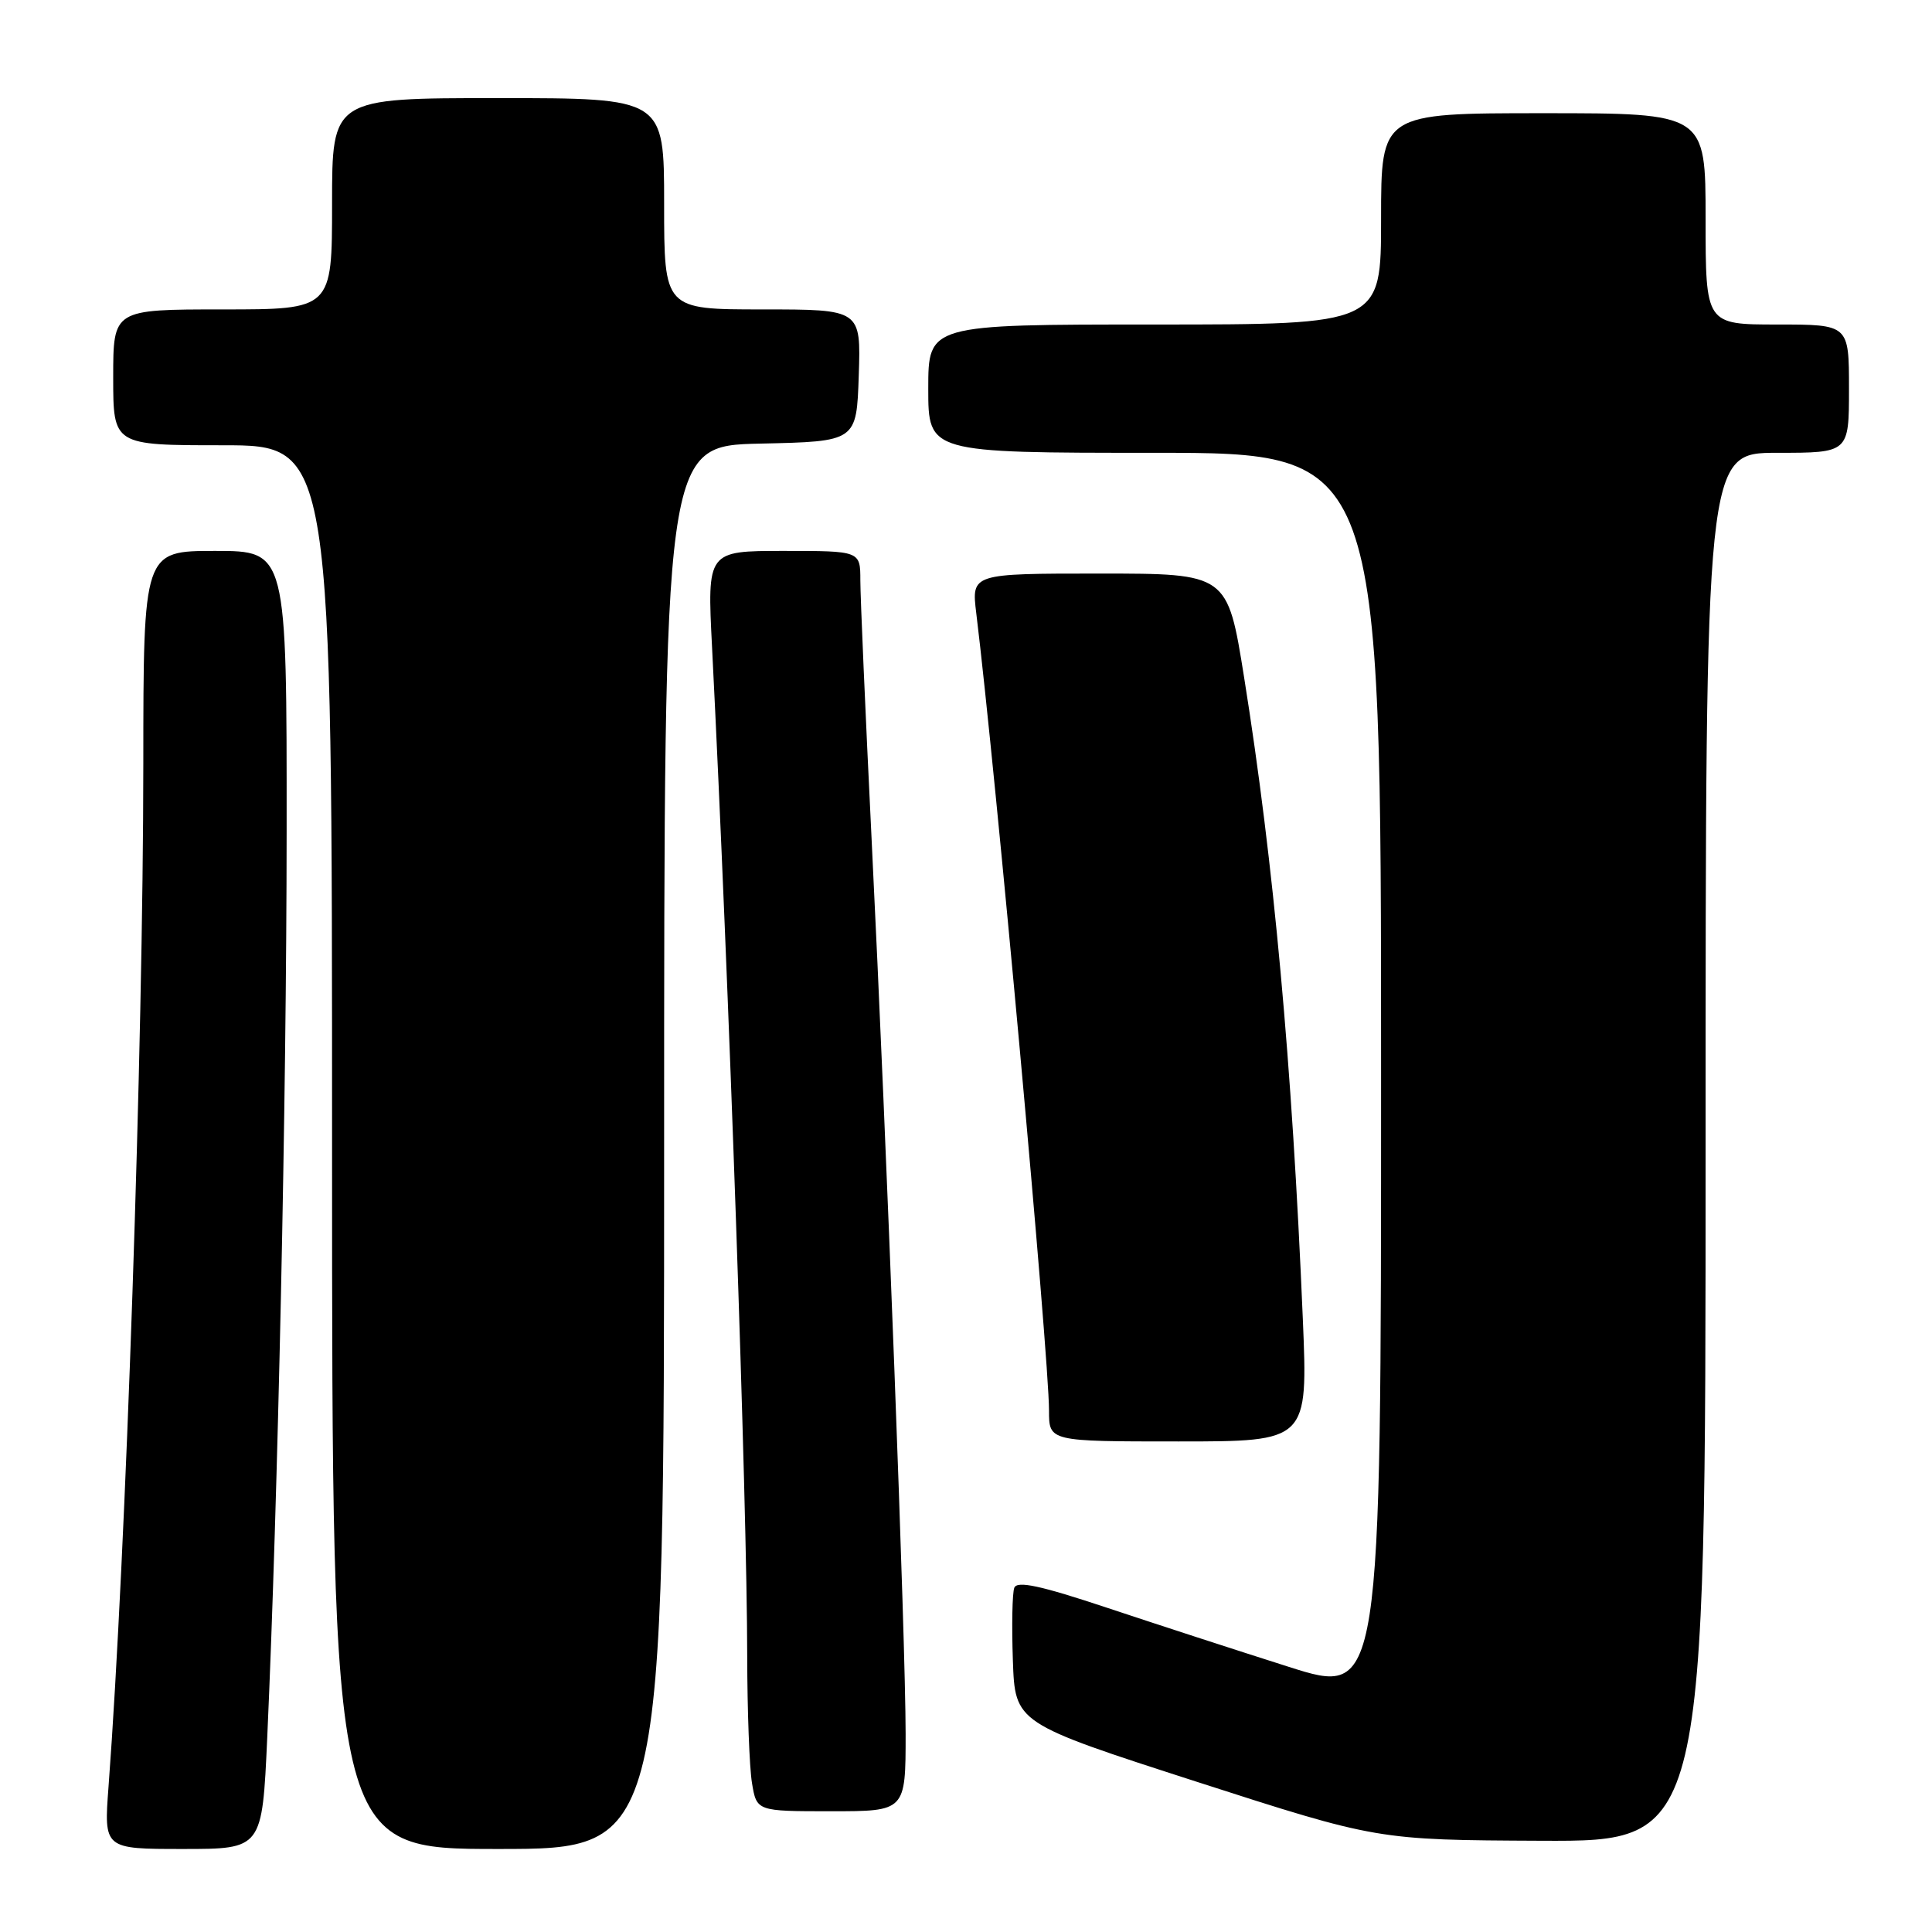 <?xml version="1.0" encoding="UTF-8" standalone="no"?>
<!DOCTYPE svg PUBLIC "-//W3C//DTD SVG 1.1//EN" "http://www.w3.org/Graphics/SVG/1.1/DTD/svg11.dtd" >
<svg xmlns="http://www.w3.org/2000/svg" xmlns:xlink="http://www.w3.org/1999/xlink" version="1.1" viewBox="0 0 256 256">
 <g >
 <path fill="currentColor"
d=" M 35.41 230.25 C 36.83 198.67 37.97 145.83 37.98 110.25 C 38.00 73.00 38.00 73.00 28.50 73.00 C 19.00 73.00 19.00 73.00 18.99 101.25 C 18.98 138.46 16.69 205.96 14.38 236.75 C 13.76 245.00 13.76 245.00 24.25 245.00 C 34.74 245.00 34.74 245.00 35.41 230.25 Z  M 88.00 152.03 C 88.00 59.06 88.00 59.06 100.75 58.78 C 113.50 58.50 113.50 58.50 113.79 49.75 C 114.08 41.00 114.08 41.00 101.04 41.00 C 88.00 41.00 88.00 41.00 88.00 27.00 C 88.00 13.00 88.00 13.00 66.00 13.00 C 44.00 13.00 44.00 13.00 44.00 27.00 C 44.00 41.00 44.00 41.00 29.50 41.00 C 15.00 41.00 15.00 41.00 15.00 50.00 C 15.00 59.00 15.00 59.00 29.50 59.00 C 44.00 59.00 44.00 59.00 44.00 152.00 C 44.00 245.00 44.00 245.00 66.00 245.00 C 88.00 245.00 88.00 245.00 88.00 152.03 Z  M 226.00 152.00 C 226.00 60.00 226.00 60.00 235.50 60.00 C 245.00 60.00 245.00 60.00 245.00 51.50 C 245.00 43.00 245.00 43.00 235.50 43.00 C 226.00 43.00 226.00 43.00 226.00 29.00 C 226.00 15.00 226.00 15.00 204.50 15.00 C 183.00 15.00 183.00 15.00 183.00 29.00 C 183.00 43.00 183.00 43.00 153.00 43.00 C 123.00 43.00 123.00 43.00 123.00 51.50 C 123.00 60.00 123.00 60.00 153.00 60.00 C 183.00 60.00 183.00 60.00 183.00 142.38 C 183.00 224.76 183.00 224.76 170.75 220.86 C 164.01 218.72 153.19 215.20 146.70 213.04 C 137.87 210.10 134.77 209.43 134.40 210.39 C 134.13 211.09 134.05 215.41 134.21 219.99 C 134.50 228.32 134.50 228.32 158.50 236.07 C 182.50 243.81 182.50 243.81 204.25 243.91 C 226.00 244.00 226.00 244.00 226.00 152.00 Z  M 120.00 229.75 C 119.99 217.28 117.53 152.61 115.49 111.16 C 114.67 94.47 114.00 79.06 114.00 76.91 C 114.00 73.00 114.00 73.00 103.85 73.00 C 93.70 73.00 93.70 73.00 94.35 85.75 C 96.59 130.02 98.99 198.90 99.01 219.49 C 99.02 226.64 99.30 234.19 99.64 236.25 C 100.26 240.00 100.26 240.00 110.13 240.00 C 120.00 240.00 120.00 240.00 120.00 229.75 Z  M 172.63 174.75 C 171.20 140.85 168.79 114.41 164.85 89.75 C 162.65 76.00 162.65 76.00 145.69 76.00 C 128.72 76.00 128.72 76.00 129.36 81.25 C 131.93 102.21 139.00 179.71 139.00 186.92 C 139.00 191.00 139.00 191.00 156.15 191.00 C 173.31 191.00 173.31 191.00 172.63 174.75 Z "/>
</g>
</svg>